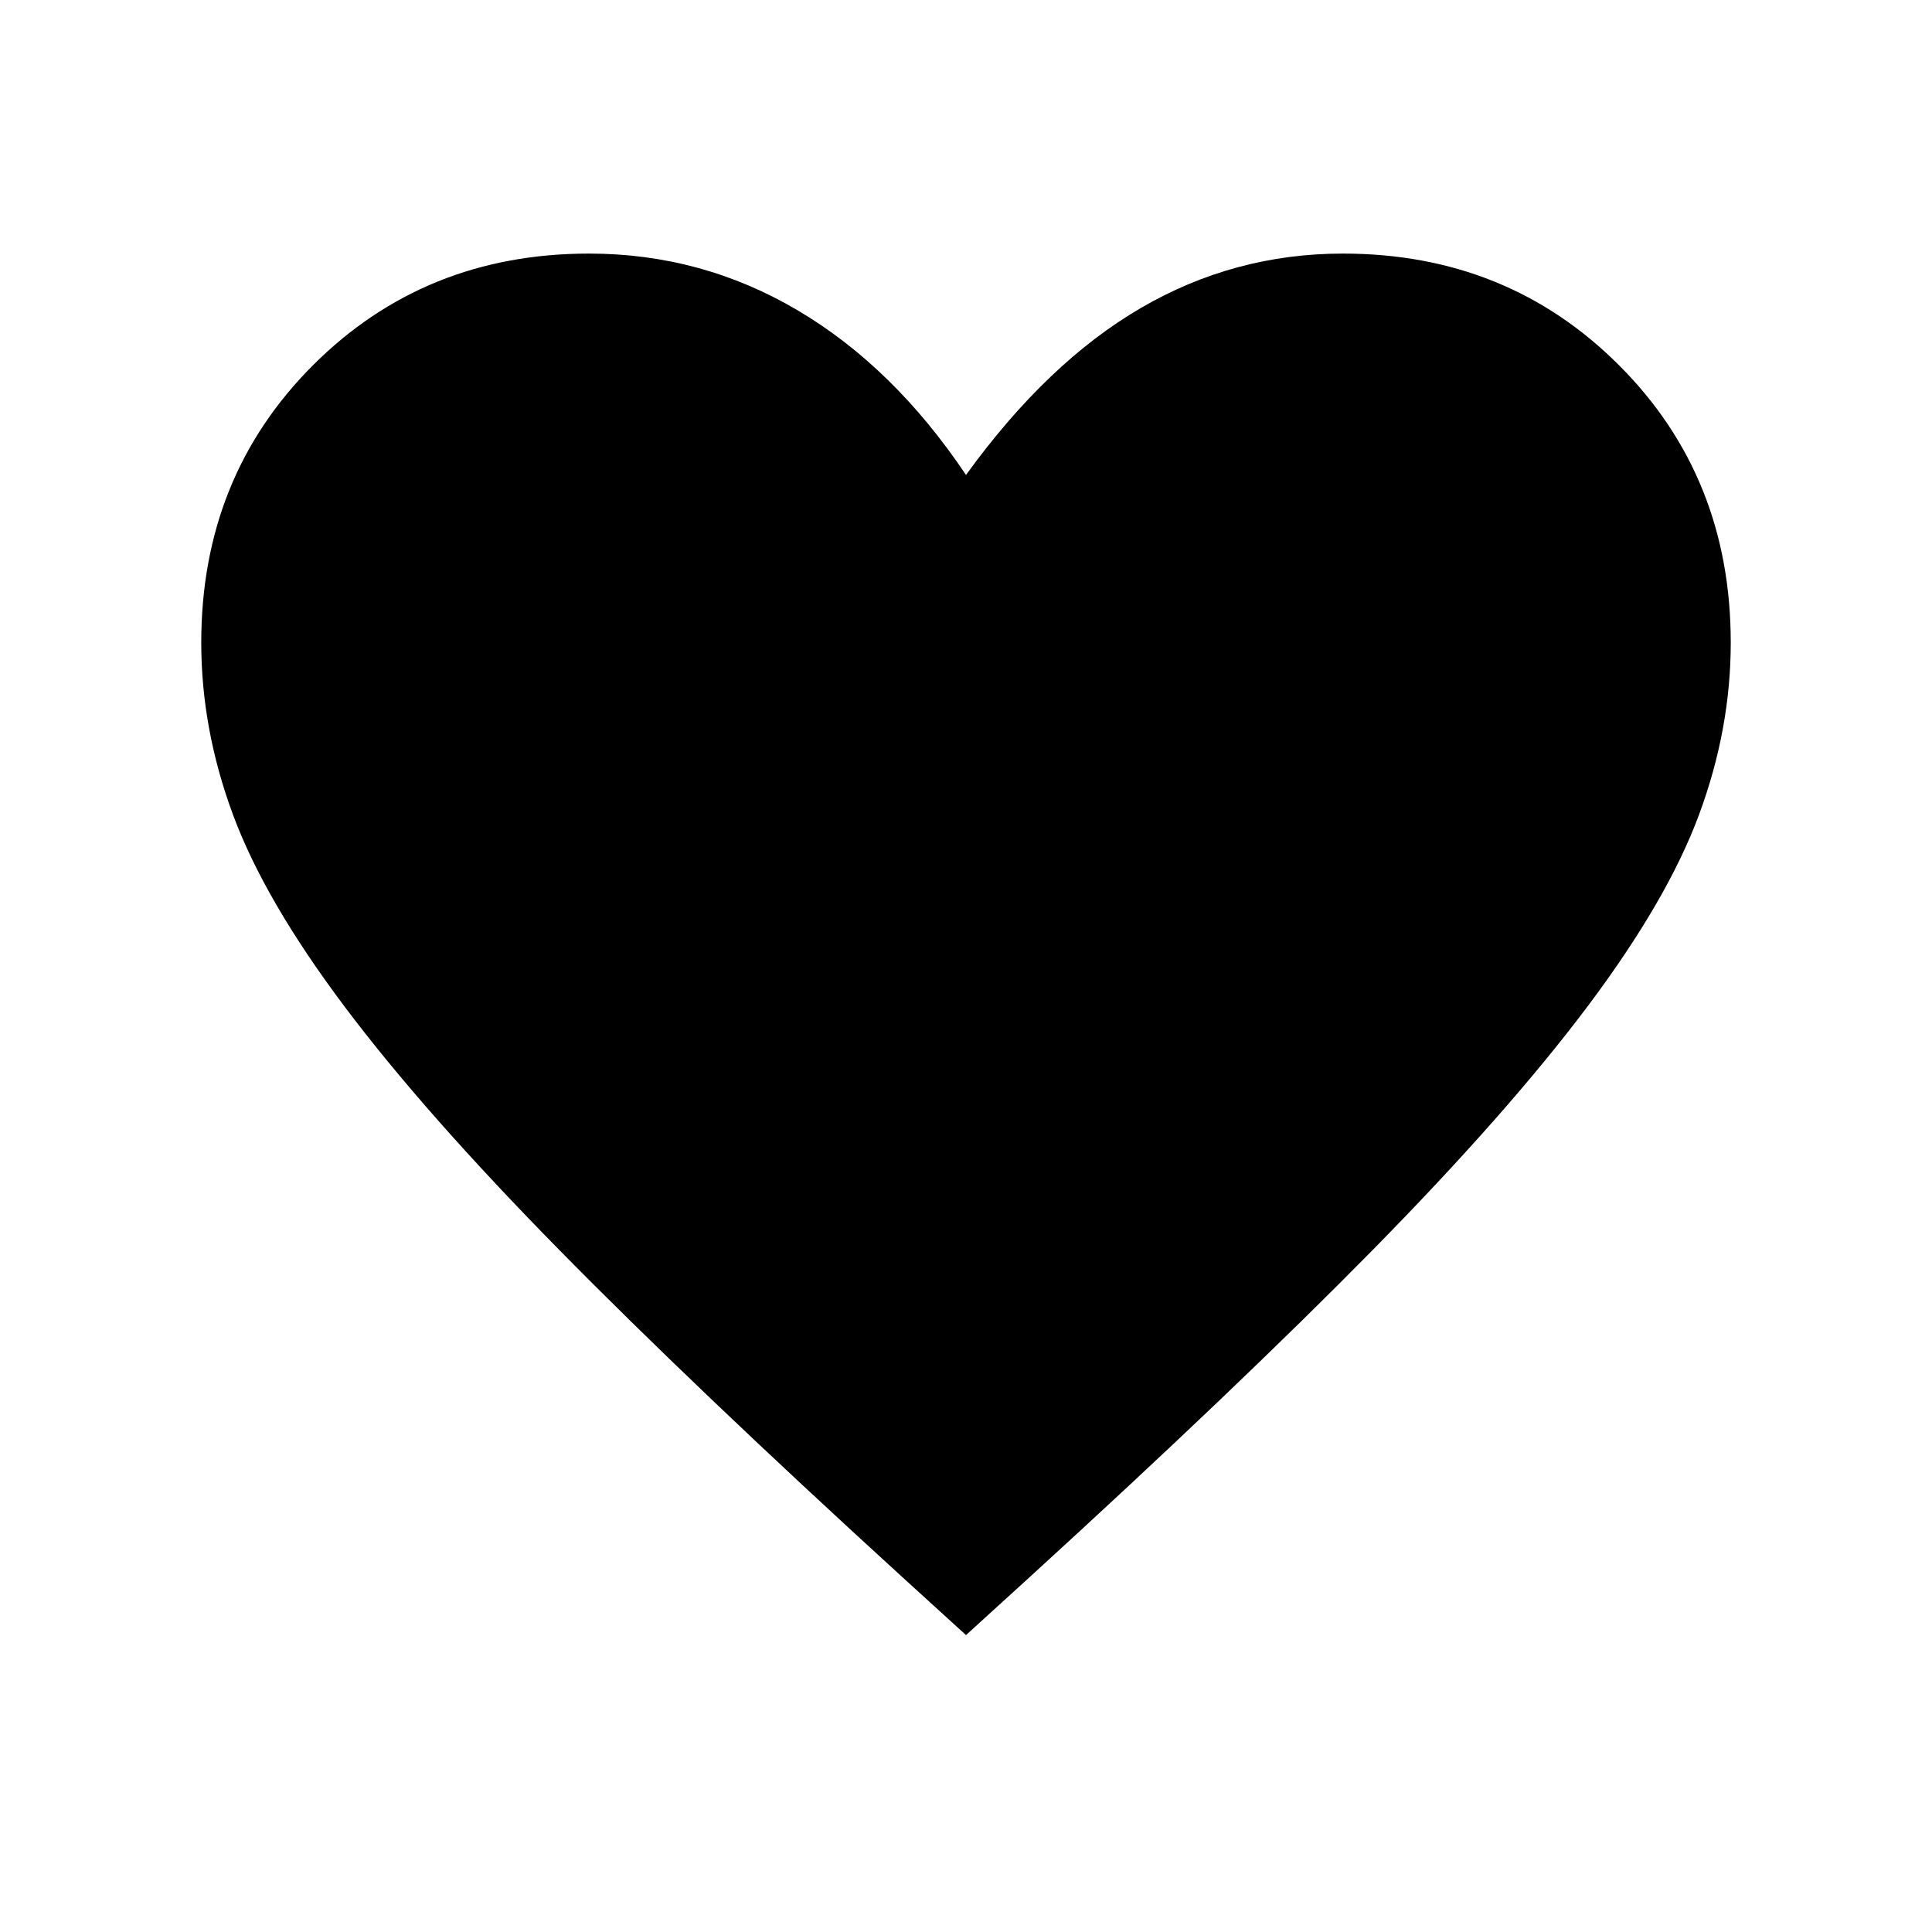 <svg xmlns="http://www.w3.org/2000/svg" height="48" viewBox="0 96 960 960" width="48"><path d="m480 908.46-31.769-28.923q-103.307-94.307-170.384-162.5-67.077-68.192-106.73-120.999-39.654-52.808-55.385-95.307-15.731-42.5-15.731-85.423 0-82.307 55.5-137.807 55.5-55.5 137.192-55.5 55.846 0 103.576 28.154Q444 278.309 480 332.002q40.461-55.923 86.884-82.962t100.423-27.039q81.692 0 137.192 55.5 55.5 55.5 55.5 137.807 0 42.923-15.731 85.423-15.731 42.499-55.385 95.307-39.653 52.807-106.73 120.999-67.077 68.193-170.384 162.5L480 908.46Z"/></svg>